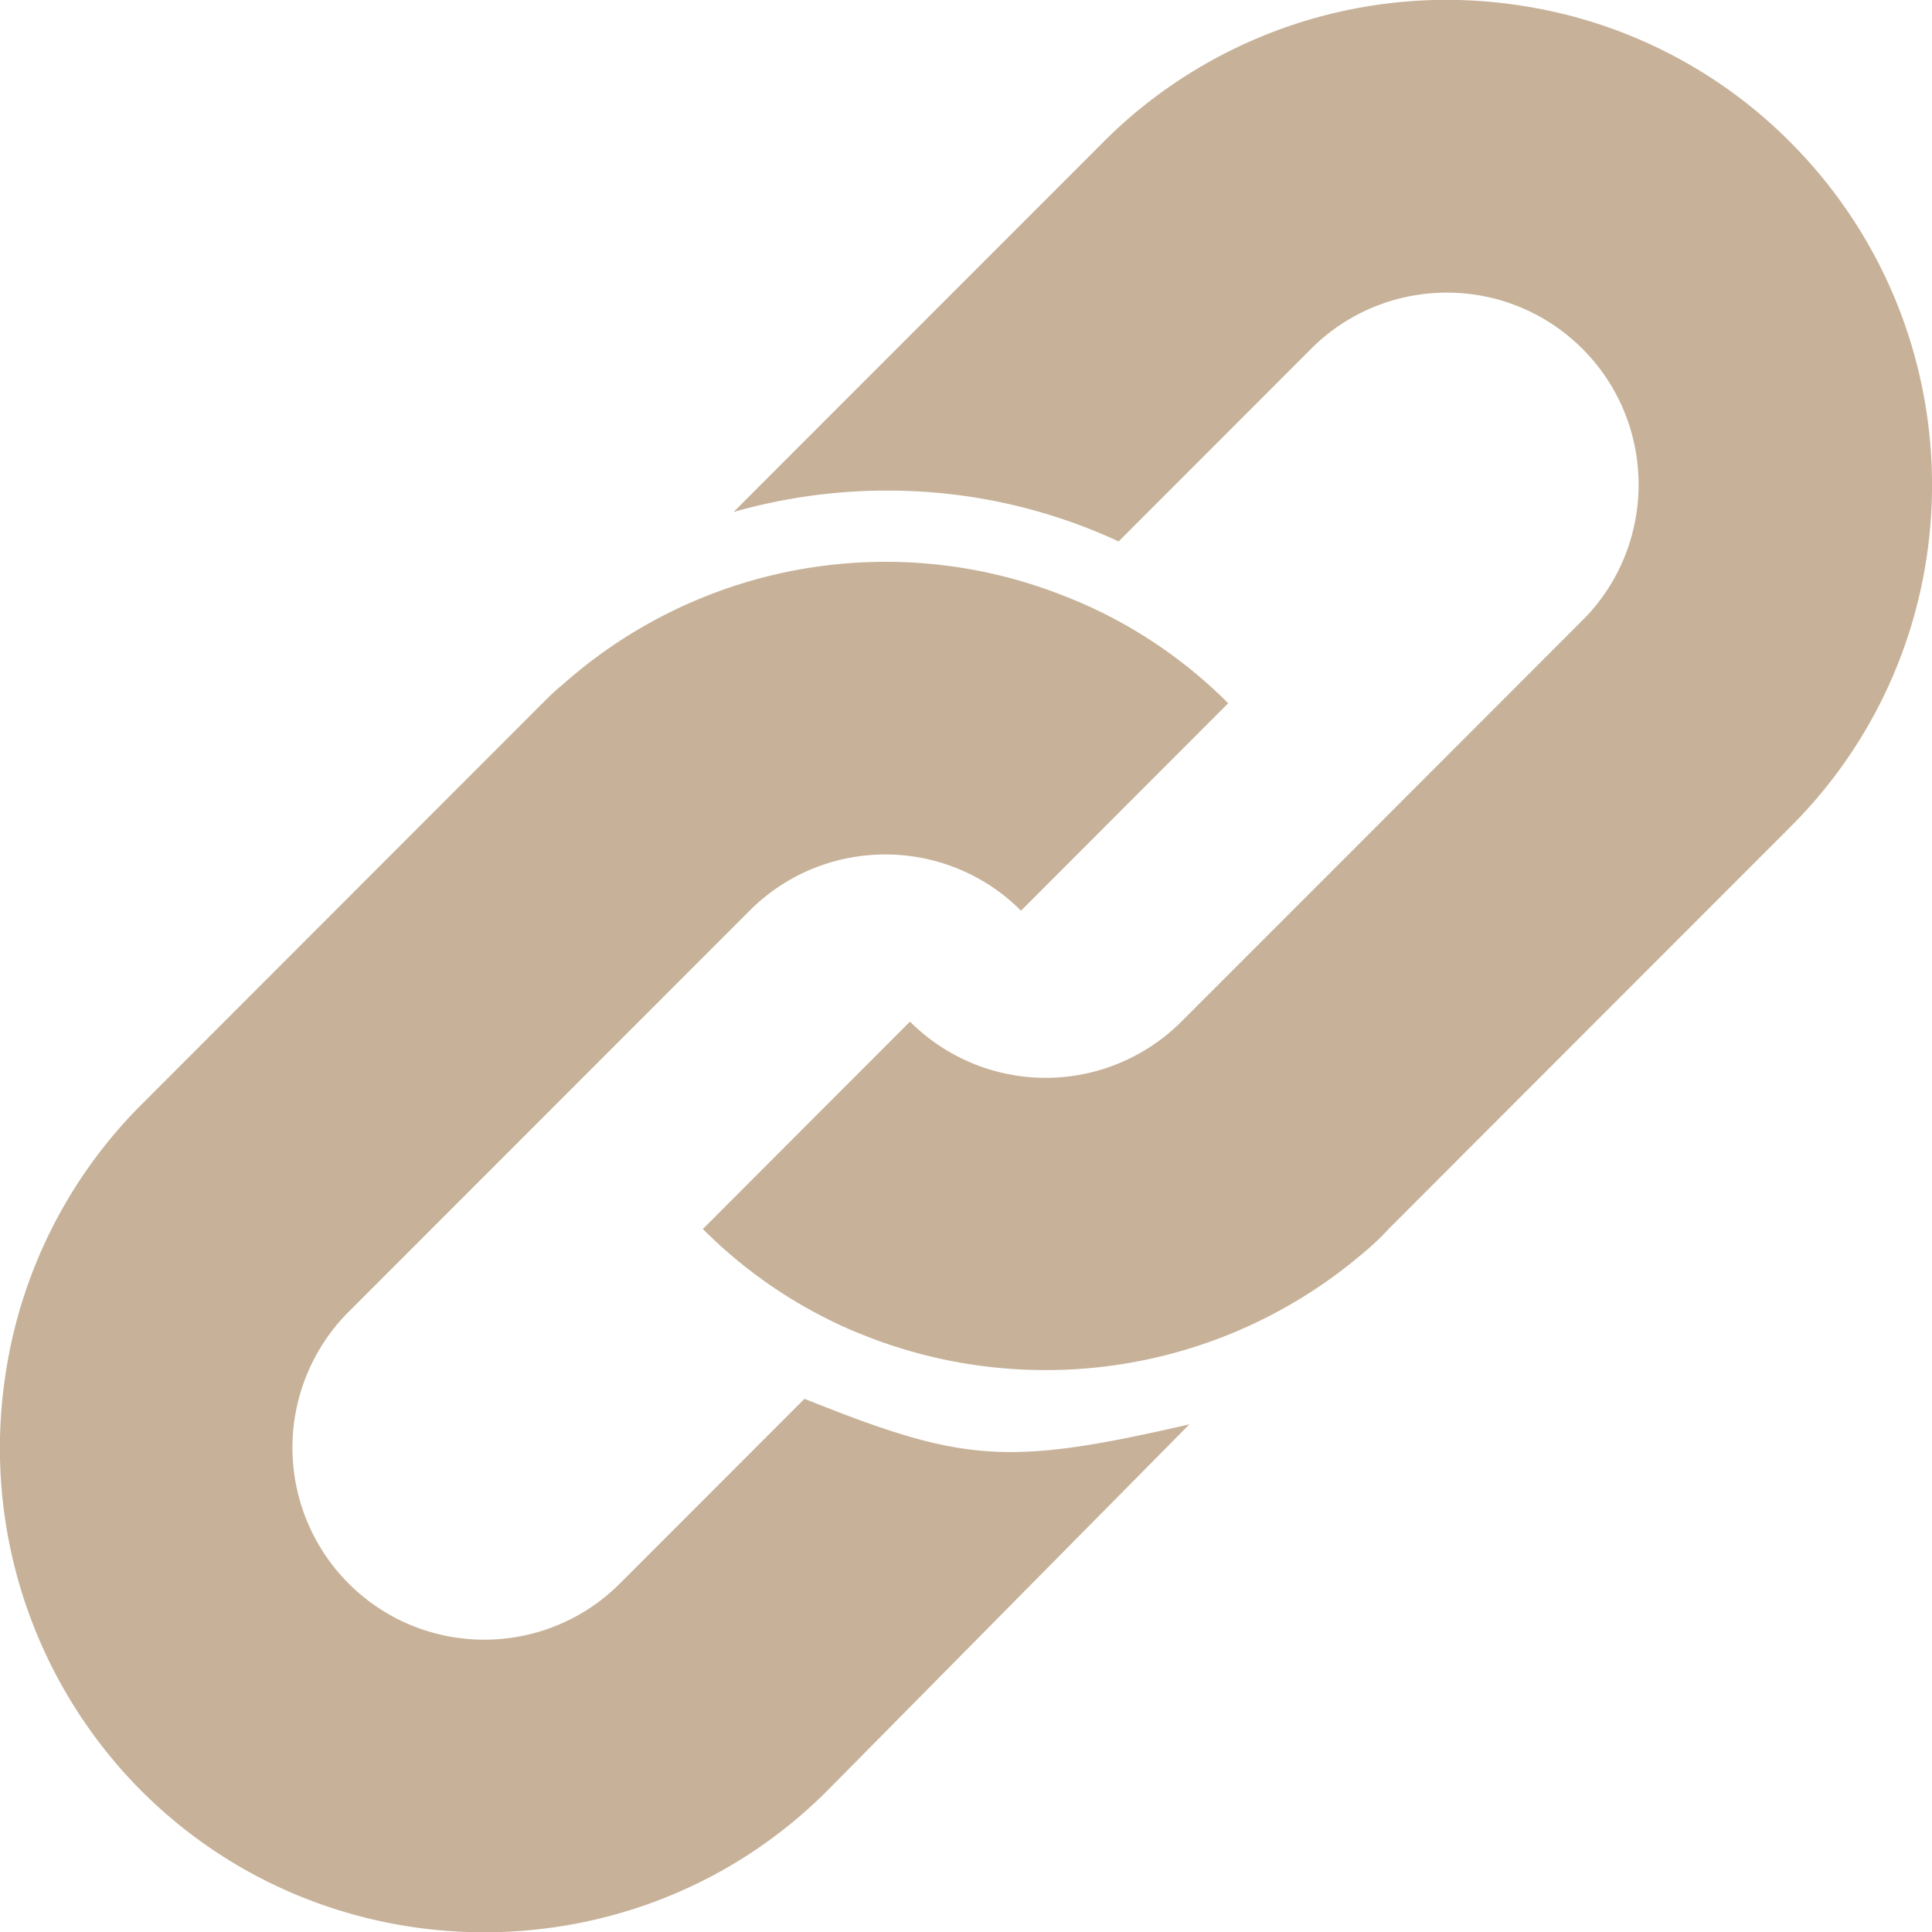 <svg xmlns="http://www.w3.org/2000/svg" width="24.632" height="24.636"><path d="M22.817 1.804a6.138 6.138 0 0 0-3.409-1.73 6.19 6.19 0 0 0-5.104 1.511 6.199 6.199 0 0 0-.23.219L9.353 6.527a7.157 7.157 0 0 1 1.891-.272h.066a6.978 6.978 0 0 1 2.952.648l2.454-2.456a2.434 2.434 0 0 1 1.262-.671c.72-.14 1.492.046 2.077.559a2.476 2.476 0 0 1 .12.112c.917.917.953 2.385.11 3.346a2.478 2.478 0 0 1-.11.116l-3.084 3.087-2.029 2.029a2.446 2.446 0 0 1-3.46 0l-2.641 2.644a6.083 6.083 0 0 0 1.696 1.2 5.782 5.782 0 0 0 .383.165c.735.29 1.513.434 2.29.434a6.228 6.228 0 0 0 3.863-1.339c.17-.136.358-.29.511-.46l3.187-3.19 1.926-1.927c2.308-2.293 2.415-5.965.323-8.4a6.29 6.29 0 0 0-.323-.348Zm-12.56 16.03-2.353 2.354a2.433 2.433 0 0 1-1.262.672c-.772.15-1.601-.075-2.198-.672a2.452 2.452 0 0 1-.112-3.342 2.481 2.481 0 0 1 .112-.12l5.113-5.115a2.432 2.432 0 0 1 1.263-.672c.72-.14 1.492.047 2.077.559a2.476 2.476 0 0 1 .12.113l2.642-2.645a6.07 6.07 0 0 0-1.662-1.182 5.725 5.725 0 0 0-.417-.181 6.156 6.156 0 0 0-2.285-.44 6.189 6.189 0 0 0-4.14 1.582 1.517 1.517 0 0 0-.003.001c-.062.05-.125.11-.181.166a15.163 15.163 0 0 0-.055.054l-5.114 5.118a6.144 6.144 0 0 0-1.738 3.482 6.196 6.196 0 0 0 1.52 5.036 6.199 6.199 0 0 0 .218.23c2.404 2.405 6.34 2.405 8.744 0l4.619-4.673a29.447 29.447 0 0 1-.685.151c-1.783.369-2.413.245-4.178-.458a48.123 48.123 0 0 1-.046-.018Z" fill="#c7b299" fill-rule="evenodd" data-name="link"/></svg>
